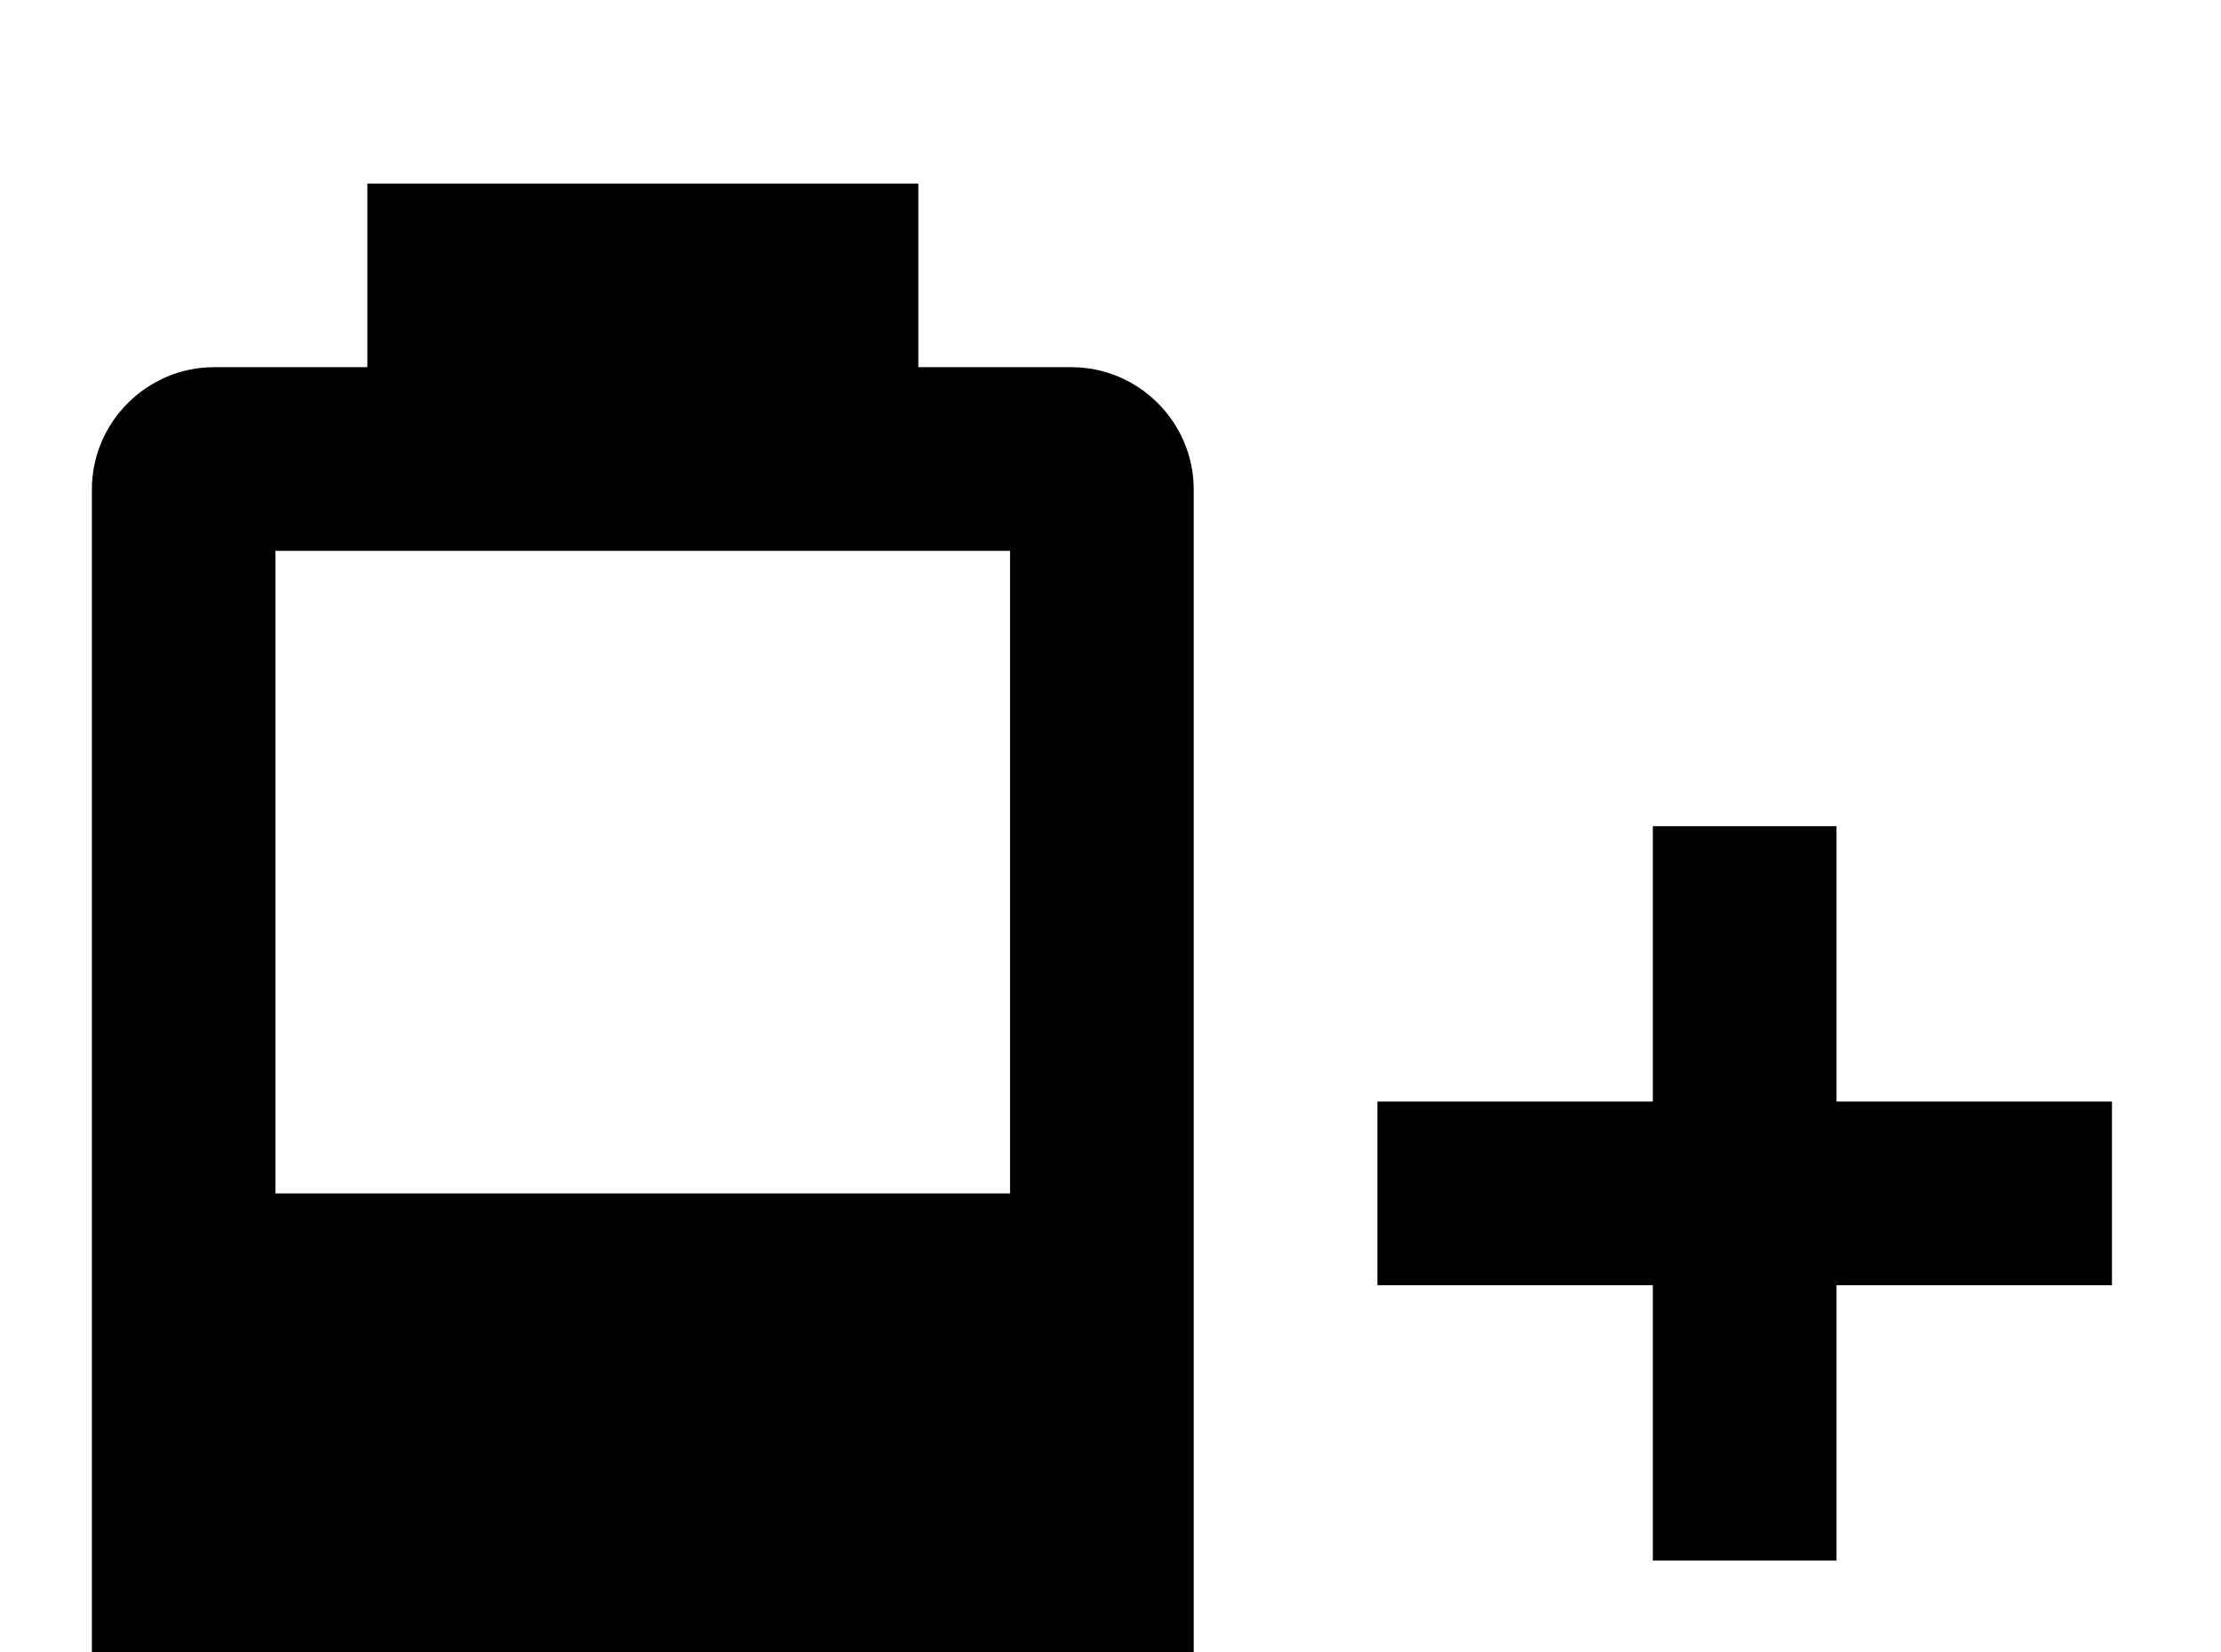 <!-- Generated by IcoMoon.io -->
<svg version="1.1" xmlns="http://www.w3.org/2000/svg" width="43" height="32" viewBox="0 0 43 32">
<title>battery-positive</title>
<path d="M20.747 7.111c1.298 0 2.364 1.067 2.364 2.364v27.271c0 1.298-1.067 2.364-2.364 2.364h-16.604c-1.298 0-2.364-1.067-2.364-2.364v-27.271c0-1.298 1.067-2.364 2.364-2.364h2.969v-3.556h10.667v3.556h2.969M40.889 24.889h-5.333v5.333h-3.556v-5.333h-5.333v-3.556h5.333v-5.333h3.556v5.333h5.333v3.556M5.333 23.111h14.222v-12.444h-14.222v12.444z"></path>
</svg>
